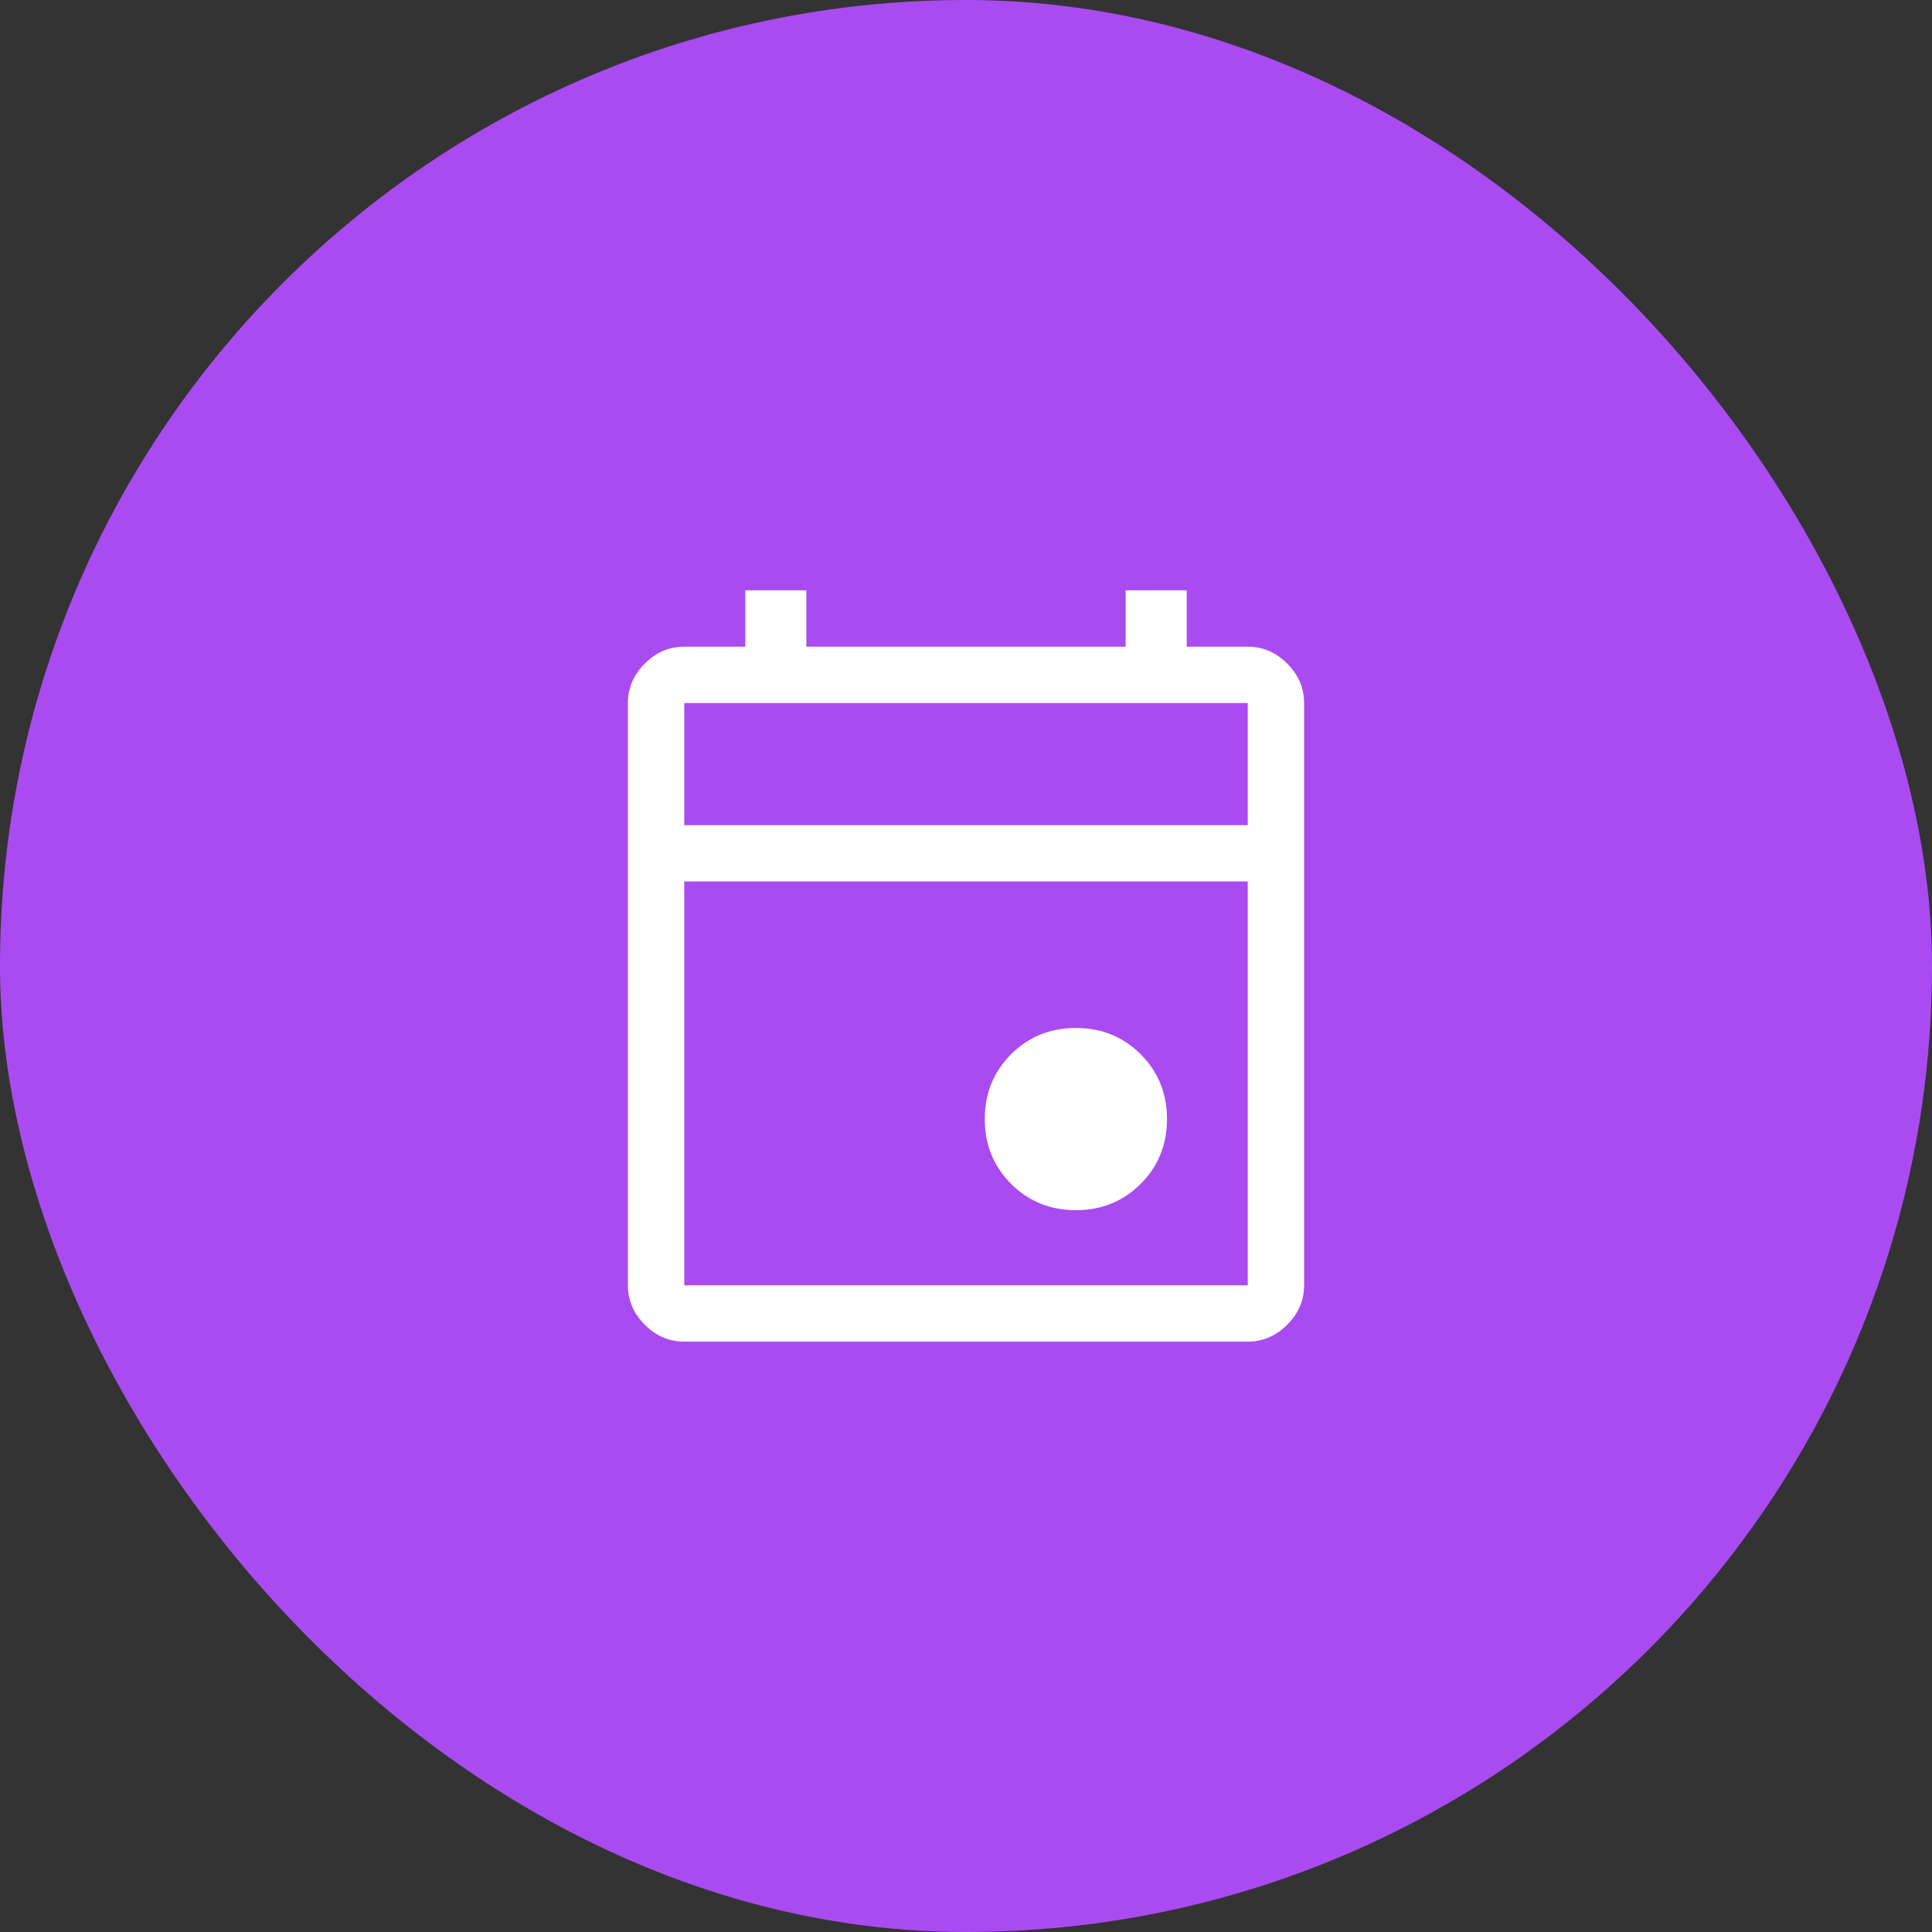 <svg width="60" height="60" viewBox="0 0 60 60" fill="none" xmlns="http://www.w3.org/2000/svg">
<rect x="0" y="0" width="60" height="60" fill="#333333" stroke="none"/>
<rect width="60" height="60" rx="30" fill="#AA4BF1"/>
<path d="M33.413 37.583C32.615 37.583 31.944 37.311 31.4 36.766C30.856 36.222 30.583 35.551 30.583 34.754C30.583 33.957 30.856 33.286 31.4 32.741C31.944 32.197 32.615 31.925 33.413 31.925C34.21 31.925 34.881 32.197 35.425 32.741C35.969 33.286 36.242 33.957 36.242 34.754C36.242 35.551 35.969 36.222 35.425 36.766C34.881 37.311 34.21 37.583 33.413 37.583ZM21.25 41.666C20.783 41.666 20.375 41.491 20.025 41.141C19.675 40.791 19.5 40.383 19.5 39.916V21.833C19.5 21.366 19.675 20.958 20.025 20.608C20.375 20.258 20.783 20.083 21.25 20.083H23.146V18.333H25.042V20.083H34.958V18.333H36.854V20.083H38.75C39.217 20.083 39.625 20.258 39.975 20.608C40.325 20.958 40.5 21.366 40.5 21.833V39.916C40.5 40.383 40.325 40.791 39.975 41.141C39.625 41.491 39.217 41.666 38.75 41.666H21.25ZM21.25 39.916H38.75V27.375H21.25V39.916ZM21.25 25.625H38.75V21.833H21.25V25.625ZM21.25 25.625V21.833V25.625Z" fill="white"/>
</svg>
